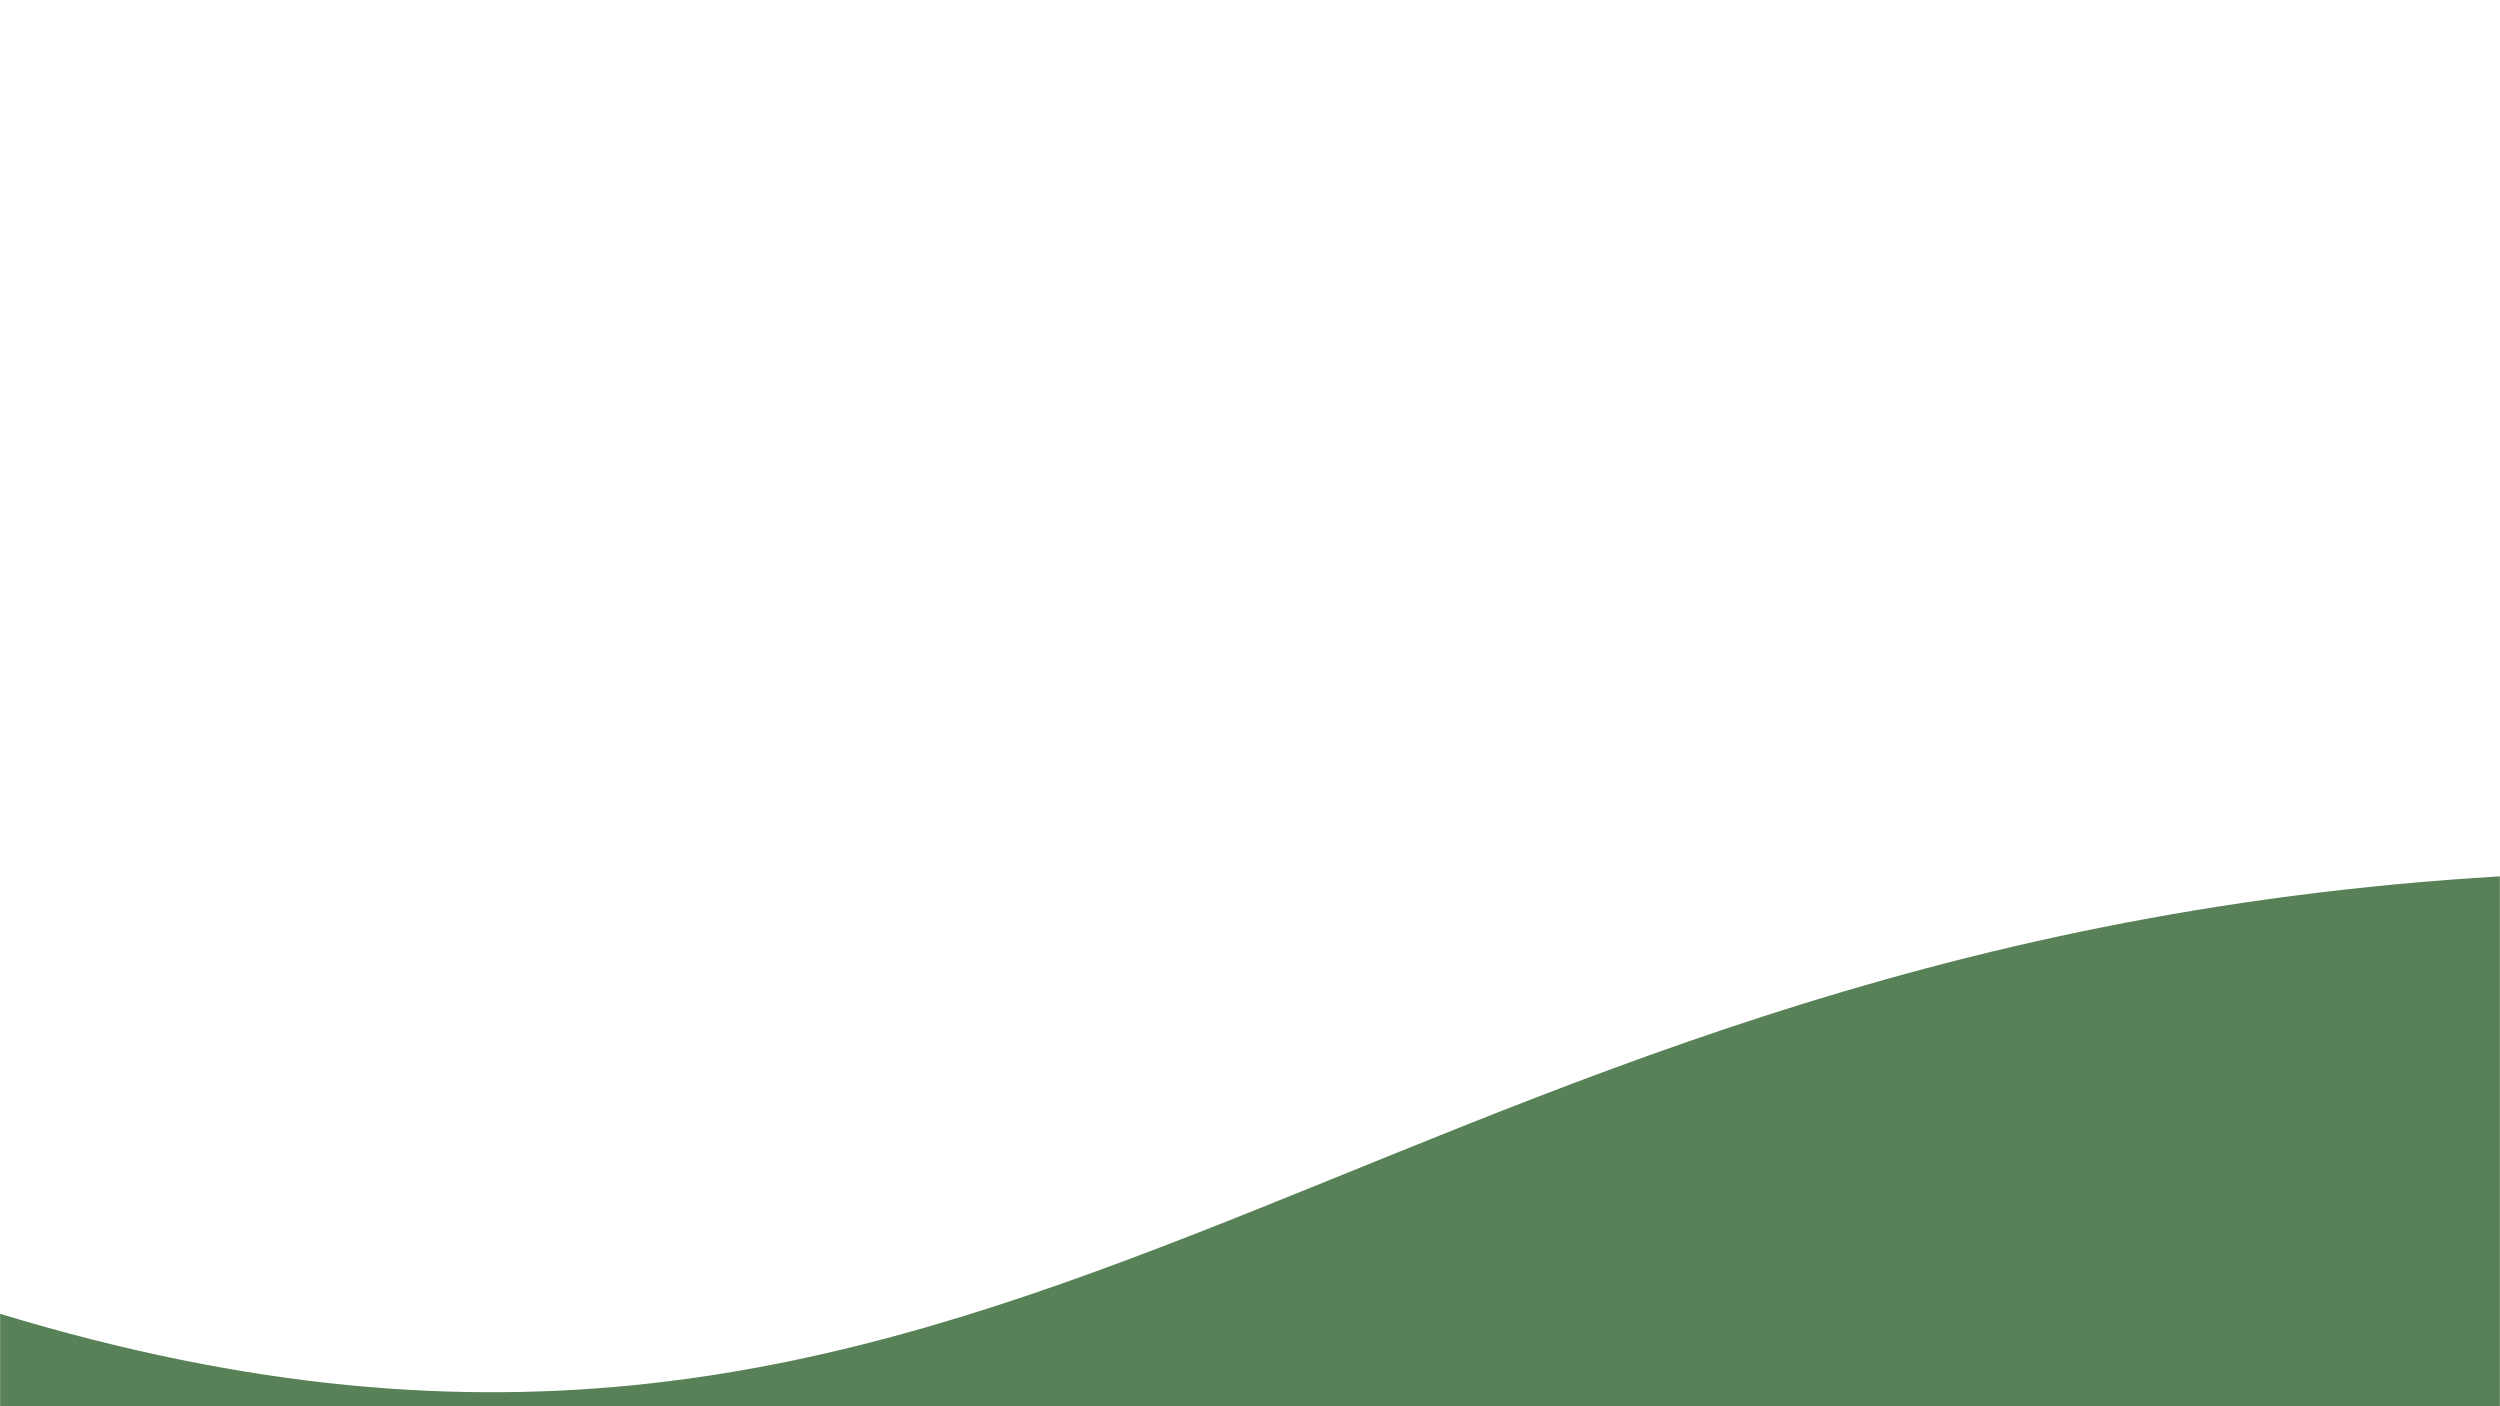 <svg width="1920" height="1080" viewBox="0 0 1920 1080" fill="none" xmlns="http://www.w3.org/2000/svg">
<mask id="mask0_1_7" style="mask-type:alpha" maskUnits="userSpaceOnUse" x="0" y="0" width="1920" height="1080">
<rect width="1920" height="1080" fill="white"/>
</mask>
<g mask="url(#mask0_1_7)">
<path d="M1920.5 673C1033.5 725.5 769.5 1242.5 0 1009L-188 1494.5L2458 1561C2401.83 1388 2215.7 968.2 1920.5 673Z" fill="#588157"/>
</g>
</svg>
